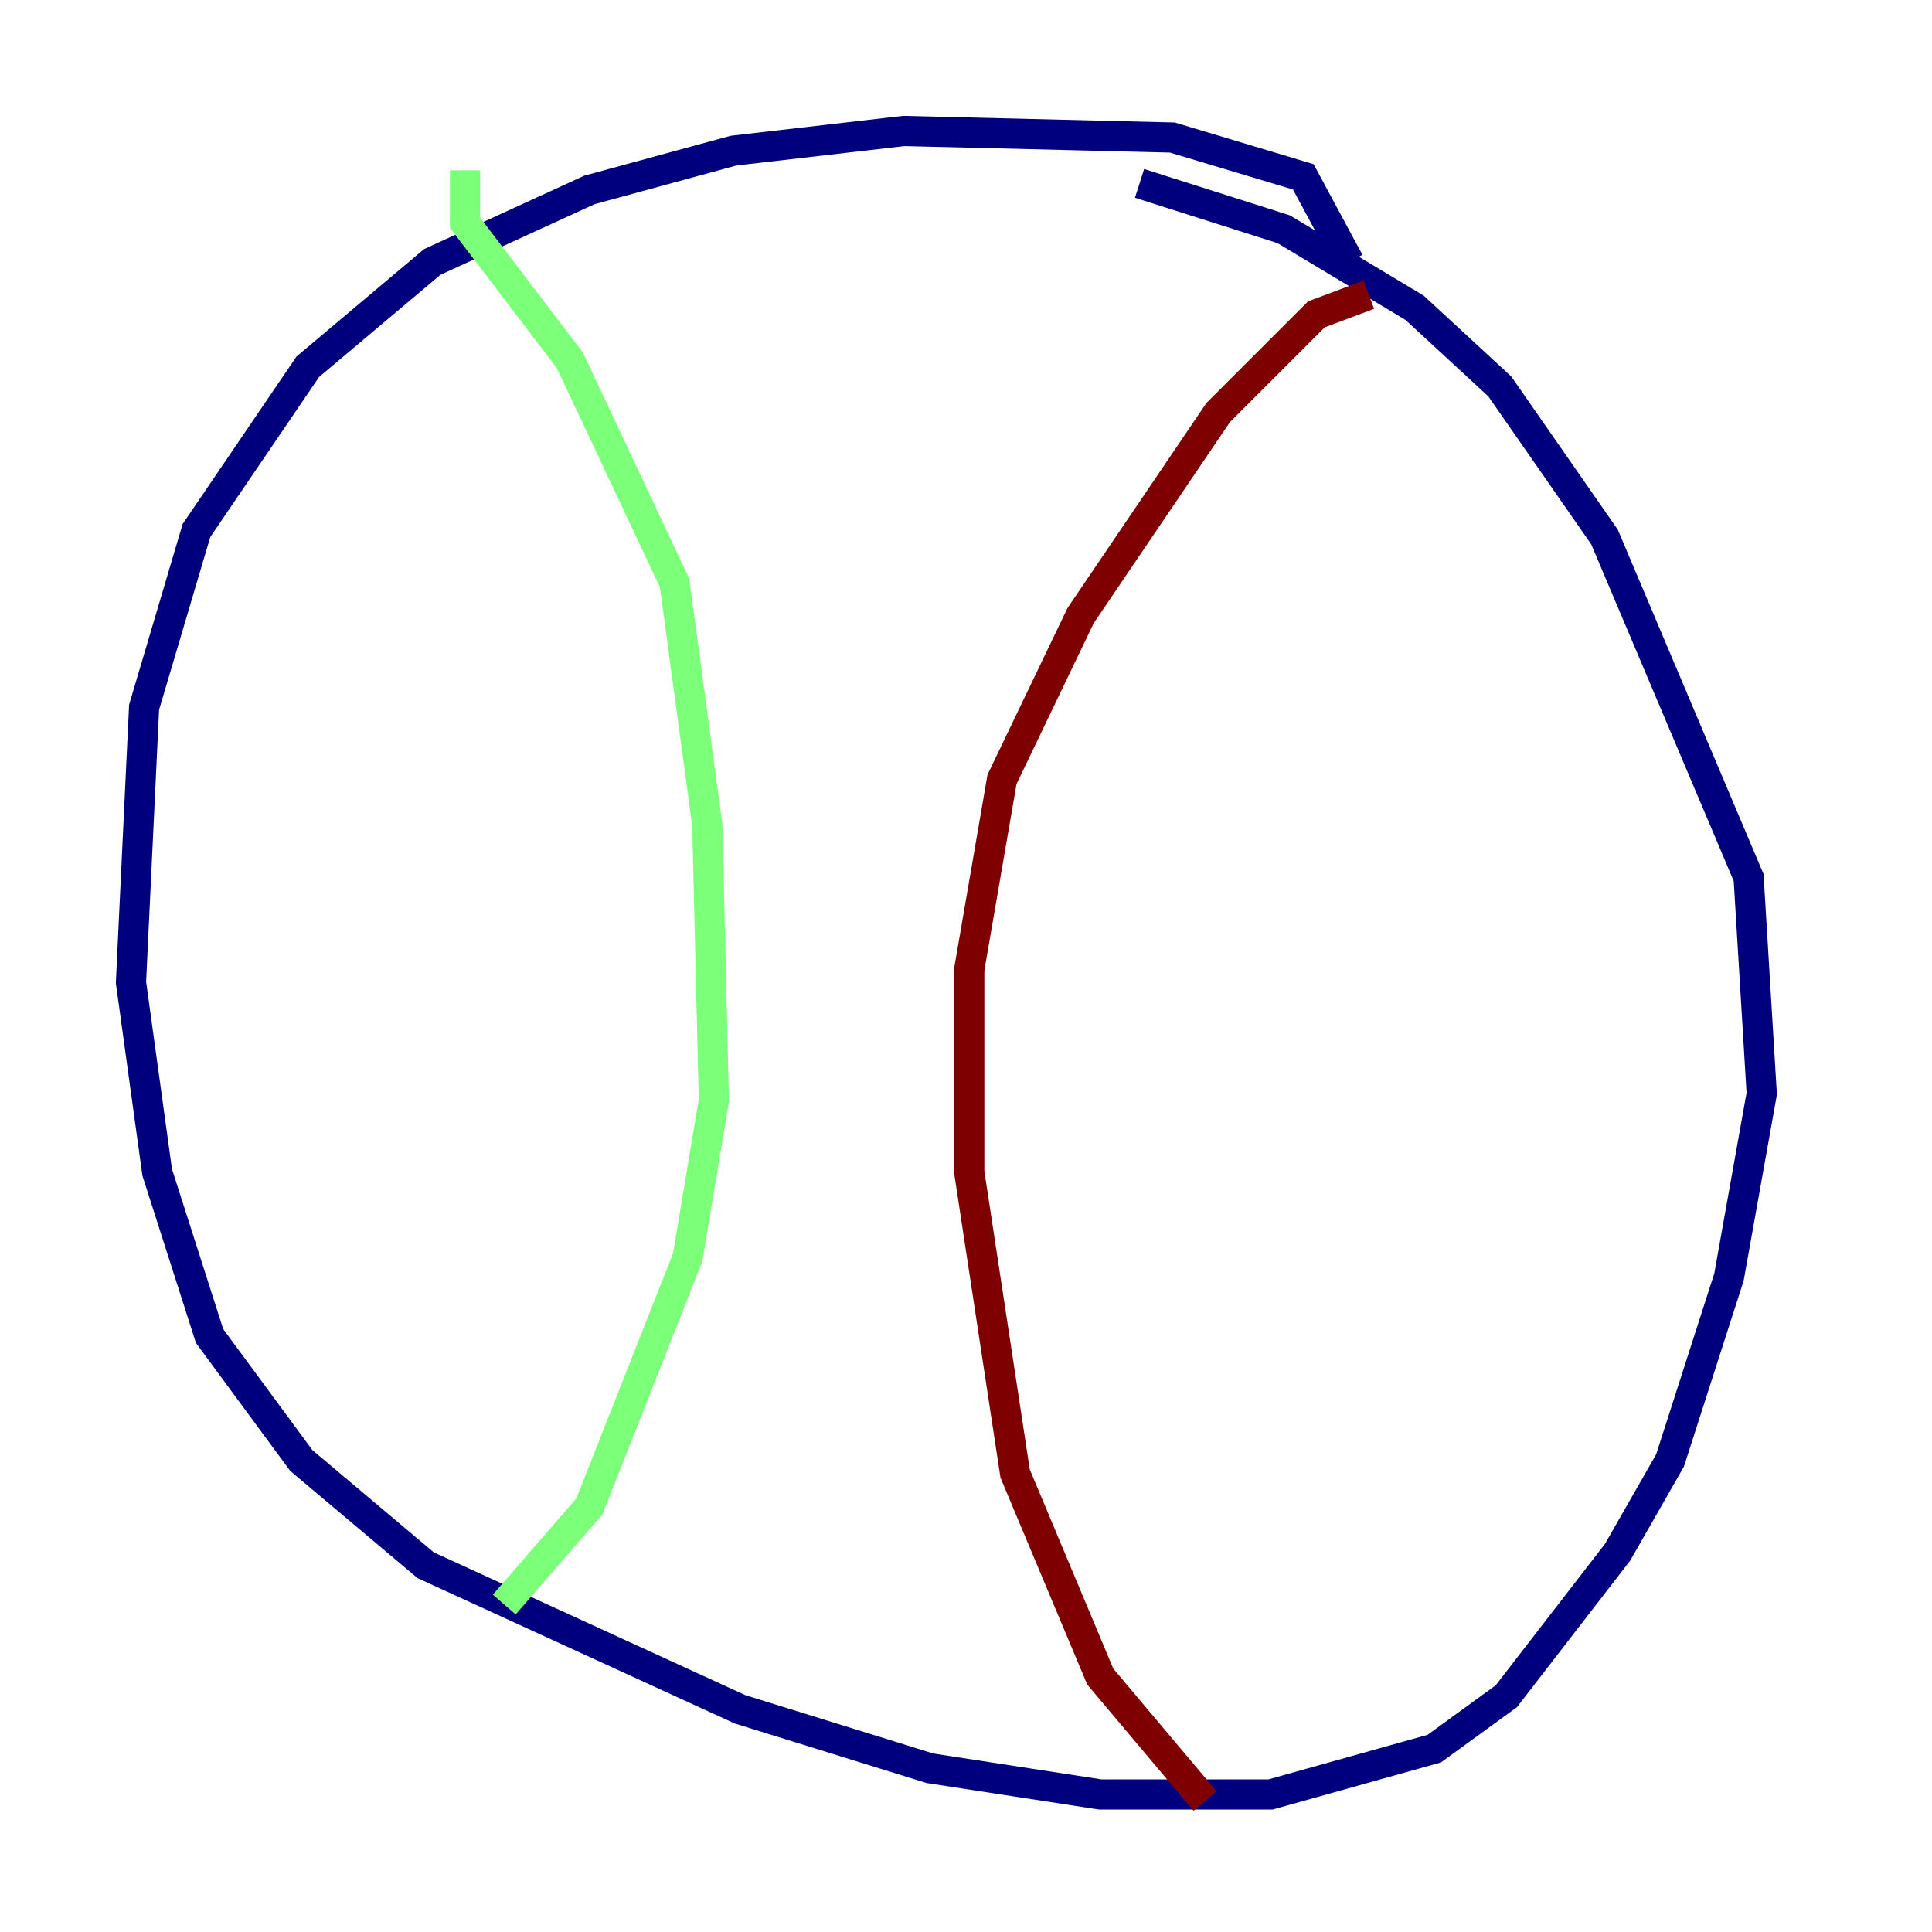 <?xml version="1.0" encoding="utf-8" ?>
<svg baseProfile="tiny" height="128" version="1.2" viewBox="0,0,128,128" width="128" xmlns="http://www.w3.org/2000/svg" xmlns:ev="http://www.w3.org/2001/xml-events" xmlns:xlink="http://www.w3.org/1999/xlink"><defs /><polyline fill="none" points="89.383,17.356 86.346,11.715 77.668,9.112 59.878,8.678 48.597,9.98 39.051,12.583 28.637,17.356 20.393,24.298 13.017,35.146 9.546,46.861 8.678,65.085 10.414,77.668 13.885,88.515 19.959,96.759 28.203,103.702 49.031,113.248 61.614,117.153 72.895,118.888 84.176,118.888 95.024,115.851 99.797,112.38 107.173,102.834 110.644,96.759 114.549,84.61 116.719,72.461 115.851,58.142 106.305,35.58 99.363,25.6 93.722,20.393 85.044,15.186 75.498,12.149" stroke="#00007f" stroke-width="2" /><polyline fill="none" points="30.807,11.281 30.807,14.752 37.749,23.864 44.691,38.617 46.861,54.671 47.295,72.895 45.559,83.308 39.051,99.797 33.41,106.305" stroke="#7cff79" stroke-width="2" /><polyline fill="none" points="79.837,119.322 72.895,111.078 67.254,97.627 64.217,77.668 64.217,64.217 66.386,51.634 71.593,40.786 80.705,27.336 87.214,20.827 90.685,19.525" stroke="#7f0000" stroke-width="2" /></svg>
